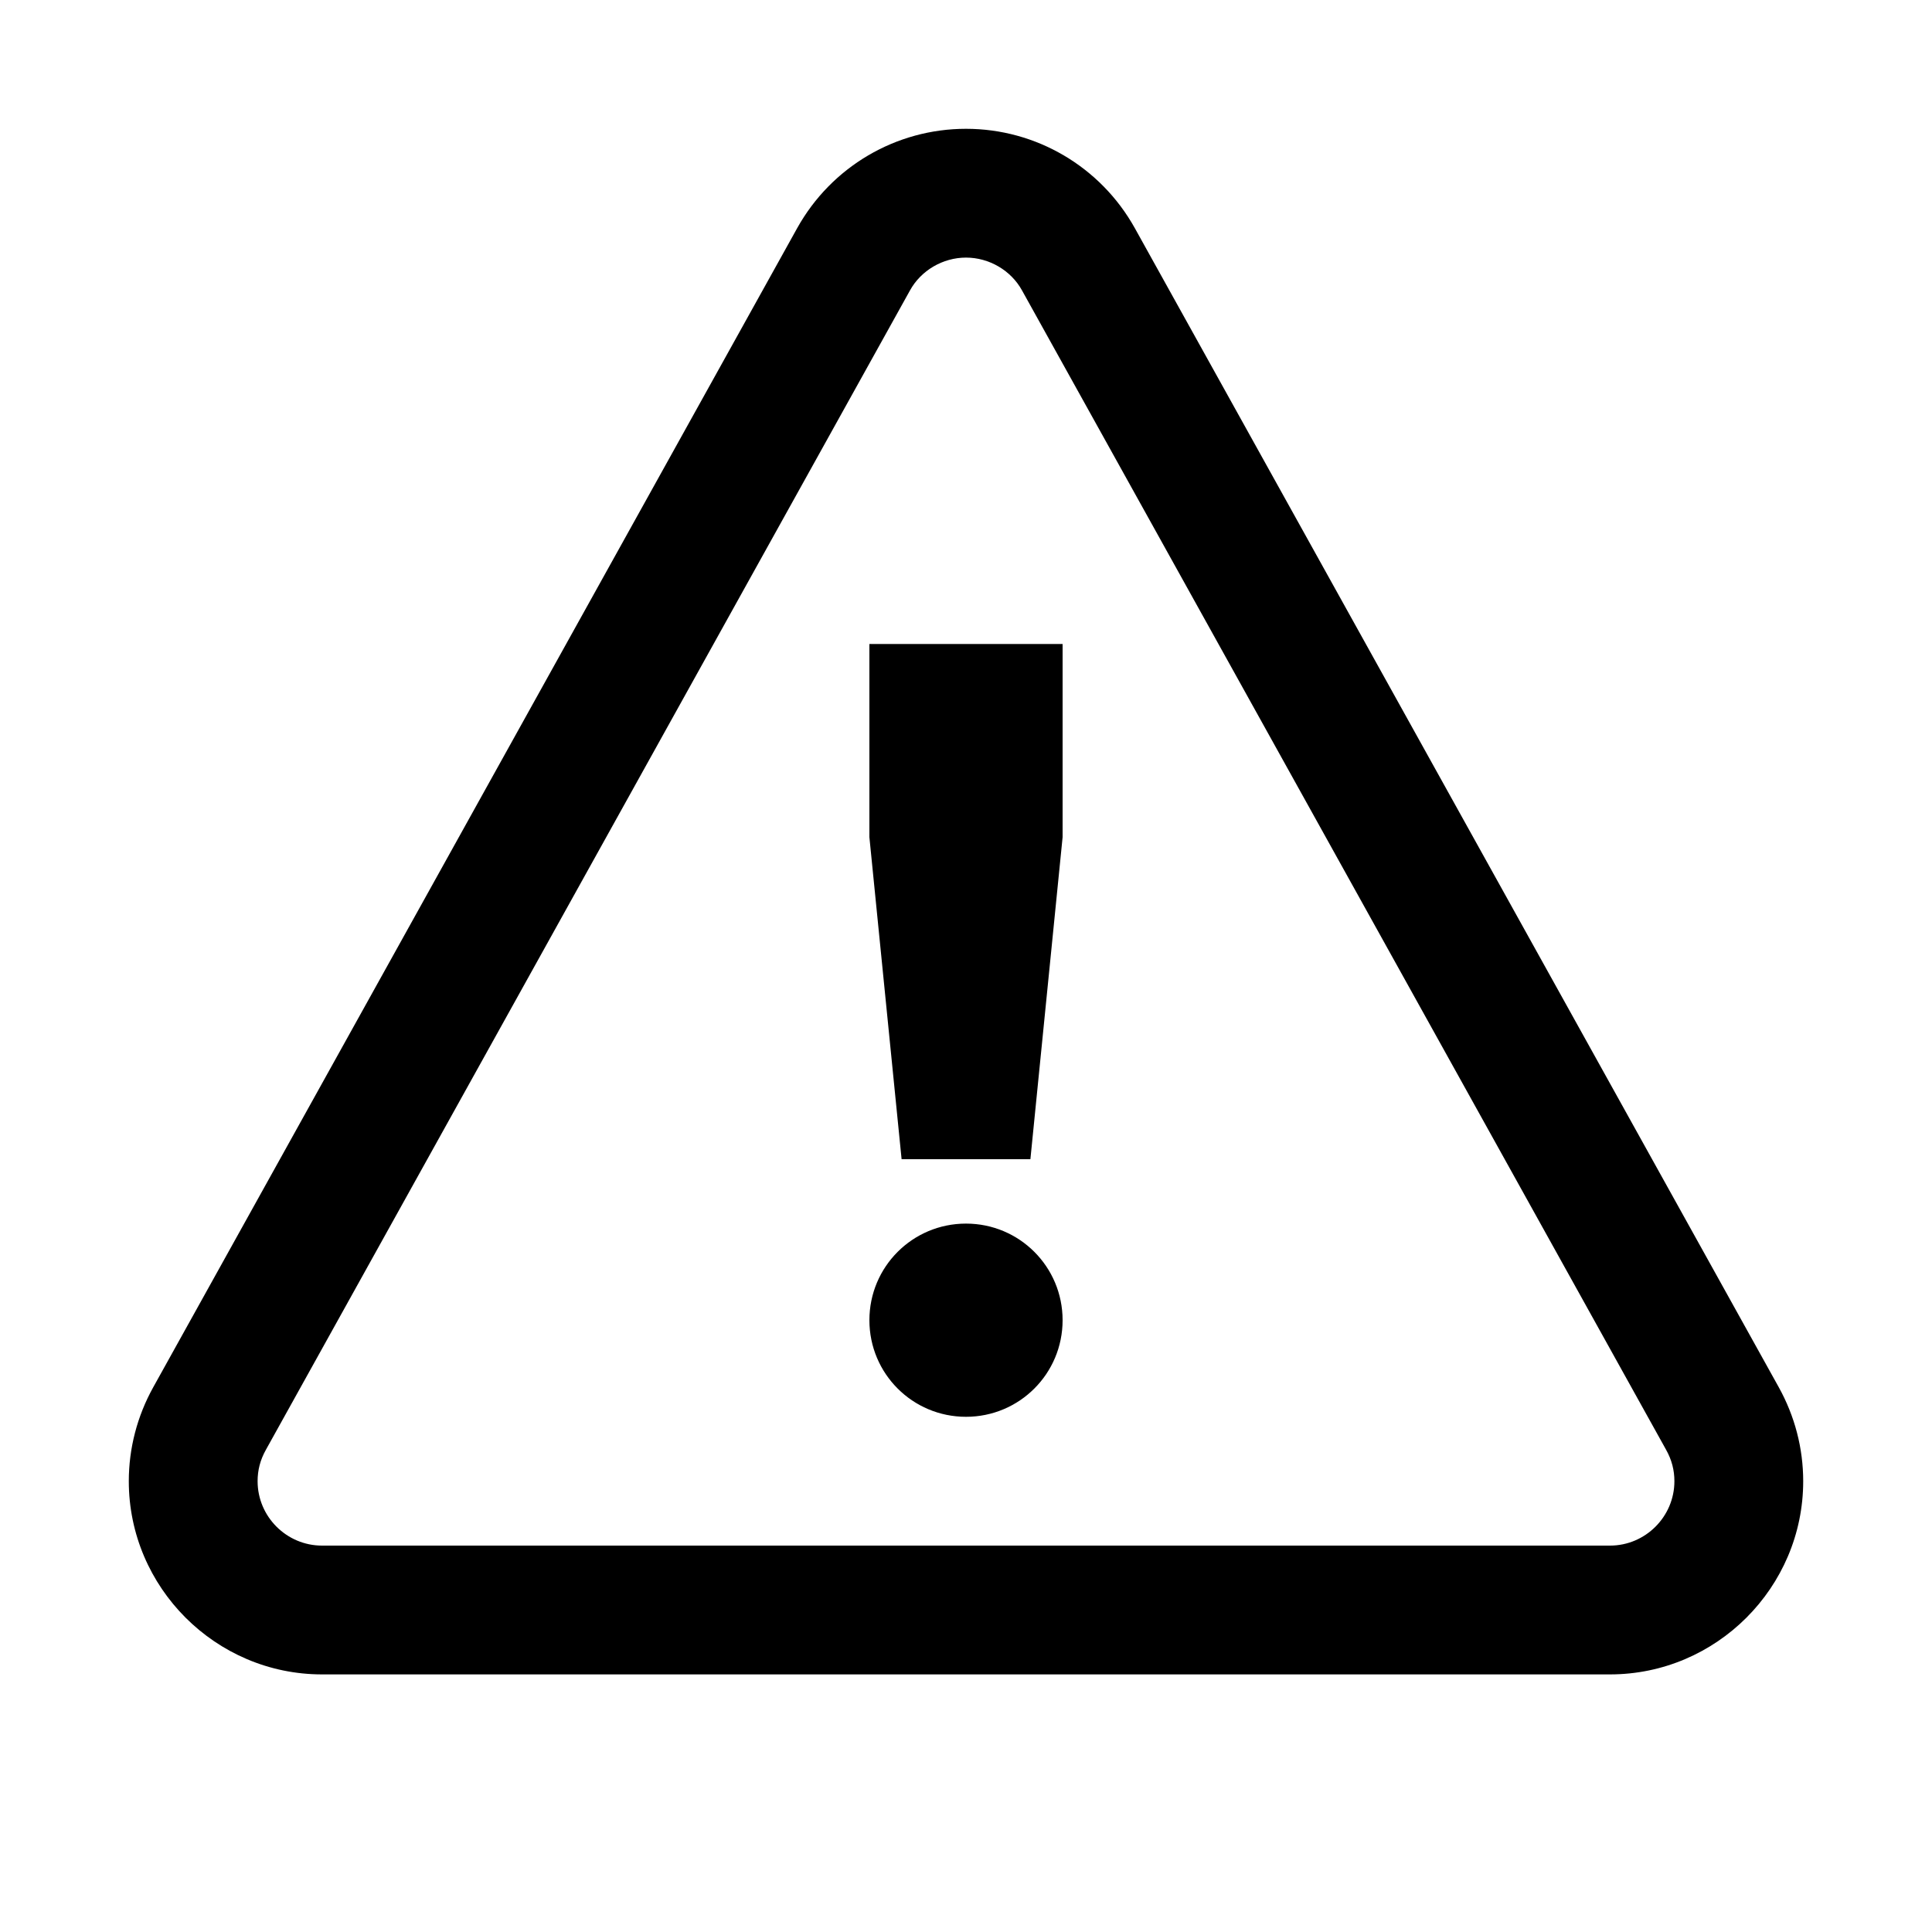 <svg xmlns="http://www.w3.org/2000/svg" viewBox="0 0 30 30">
<rect fill="none" width="30" height="30"/>
<path fill="#000000" d="M27.62,21.54l-10-18C17.09,2.59,16.09,2,15,2s-2.09,0.59-2.62,1.54l-10,18C2.13,21.99,2,22.49,2,23c0,1.65,1.35,3,3,3h20 c1.65,0,3-1.35,3-3C28,22.49,27.87,21.99,27.62,21.54z M25,24H5c-0.55,0-1-0.45-1-1c0-0.17,0.04-0.33,0.13-0.49l10-18 C14.3,4.2,14.64,4,15,4s0.7,0.2,0.87,0.51l10,18C25.96,22.67,26,22.83,26,23C26,23.55,25.55,24,25,24z M16.5,20.5 c0,0.83-0.67,1.5-1.5,1.5s-1.5-0.67-1.5-1.5S14.17,19,15,19S16.5,19.67,16.5,20.5z M13.5,10h3v3L16,18h-2l-0.5-5V10z"/>
</svg>